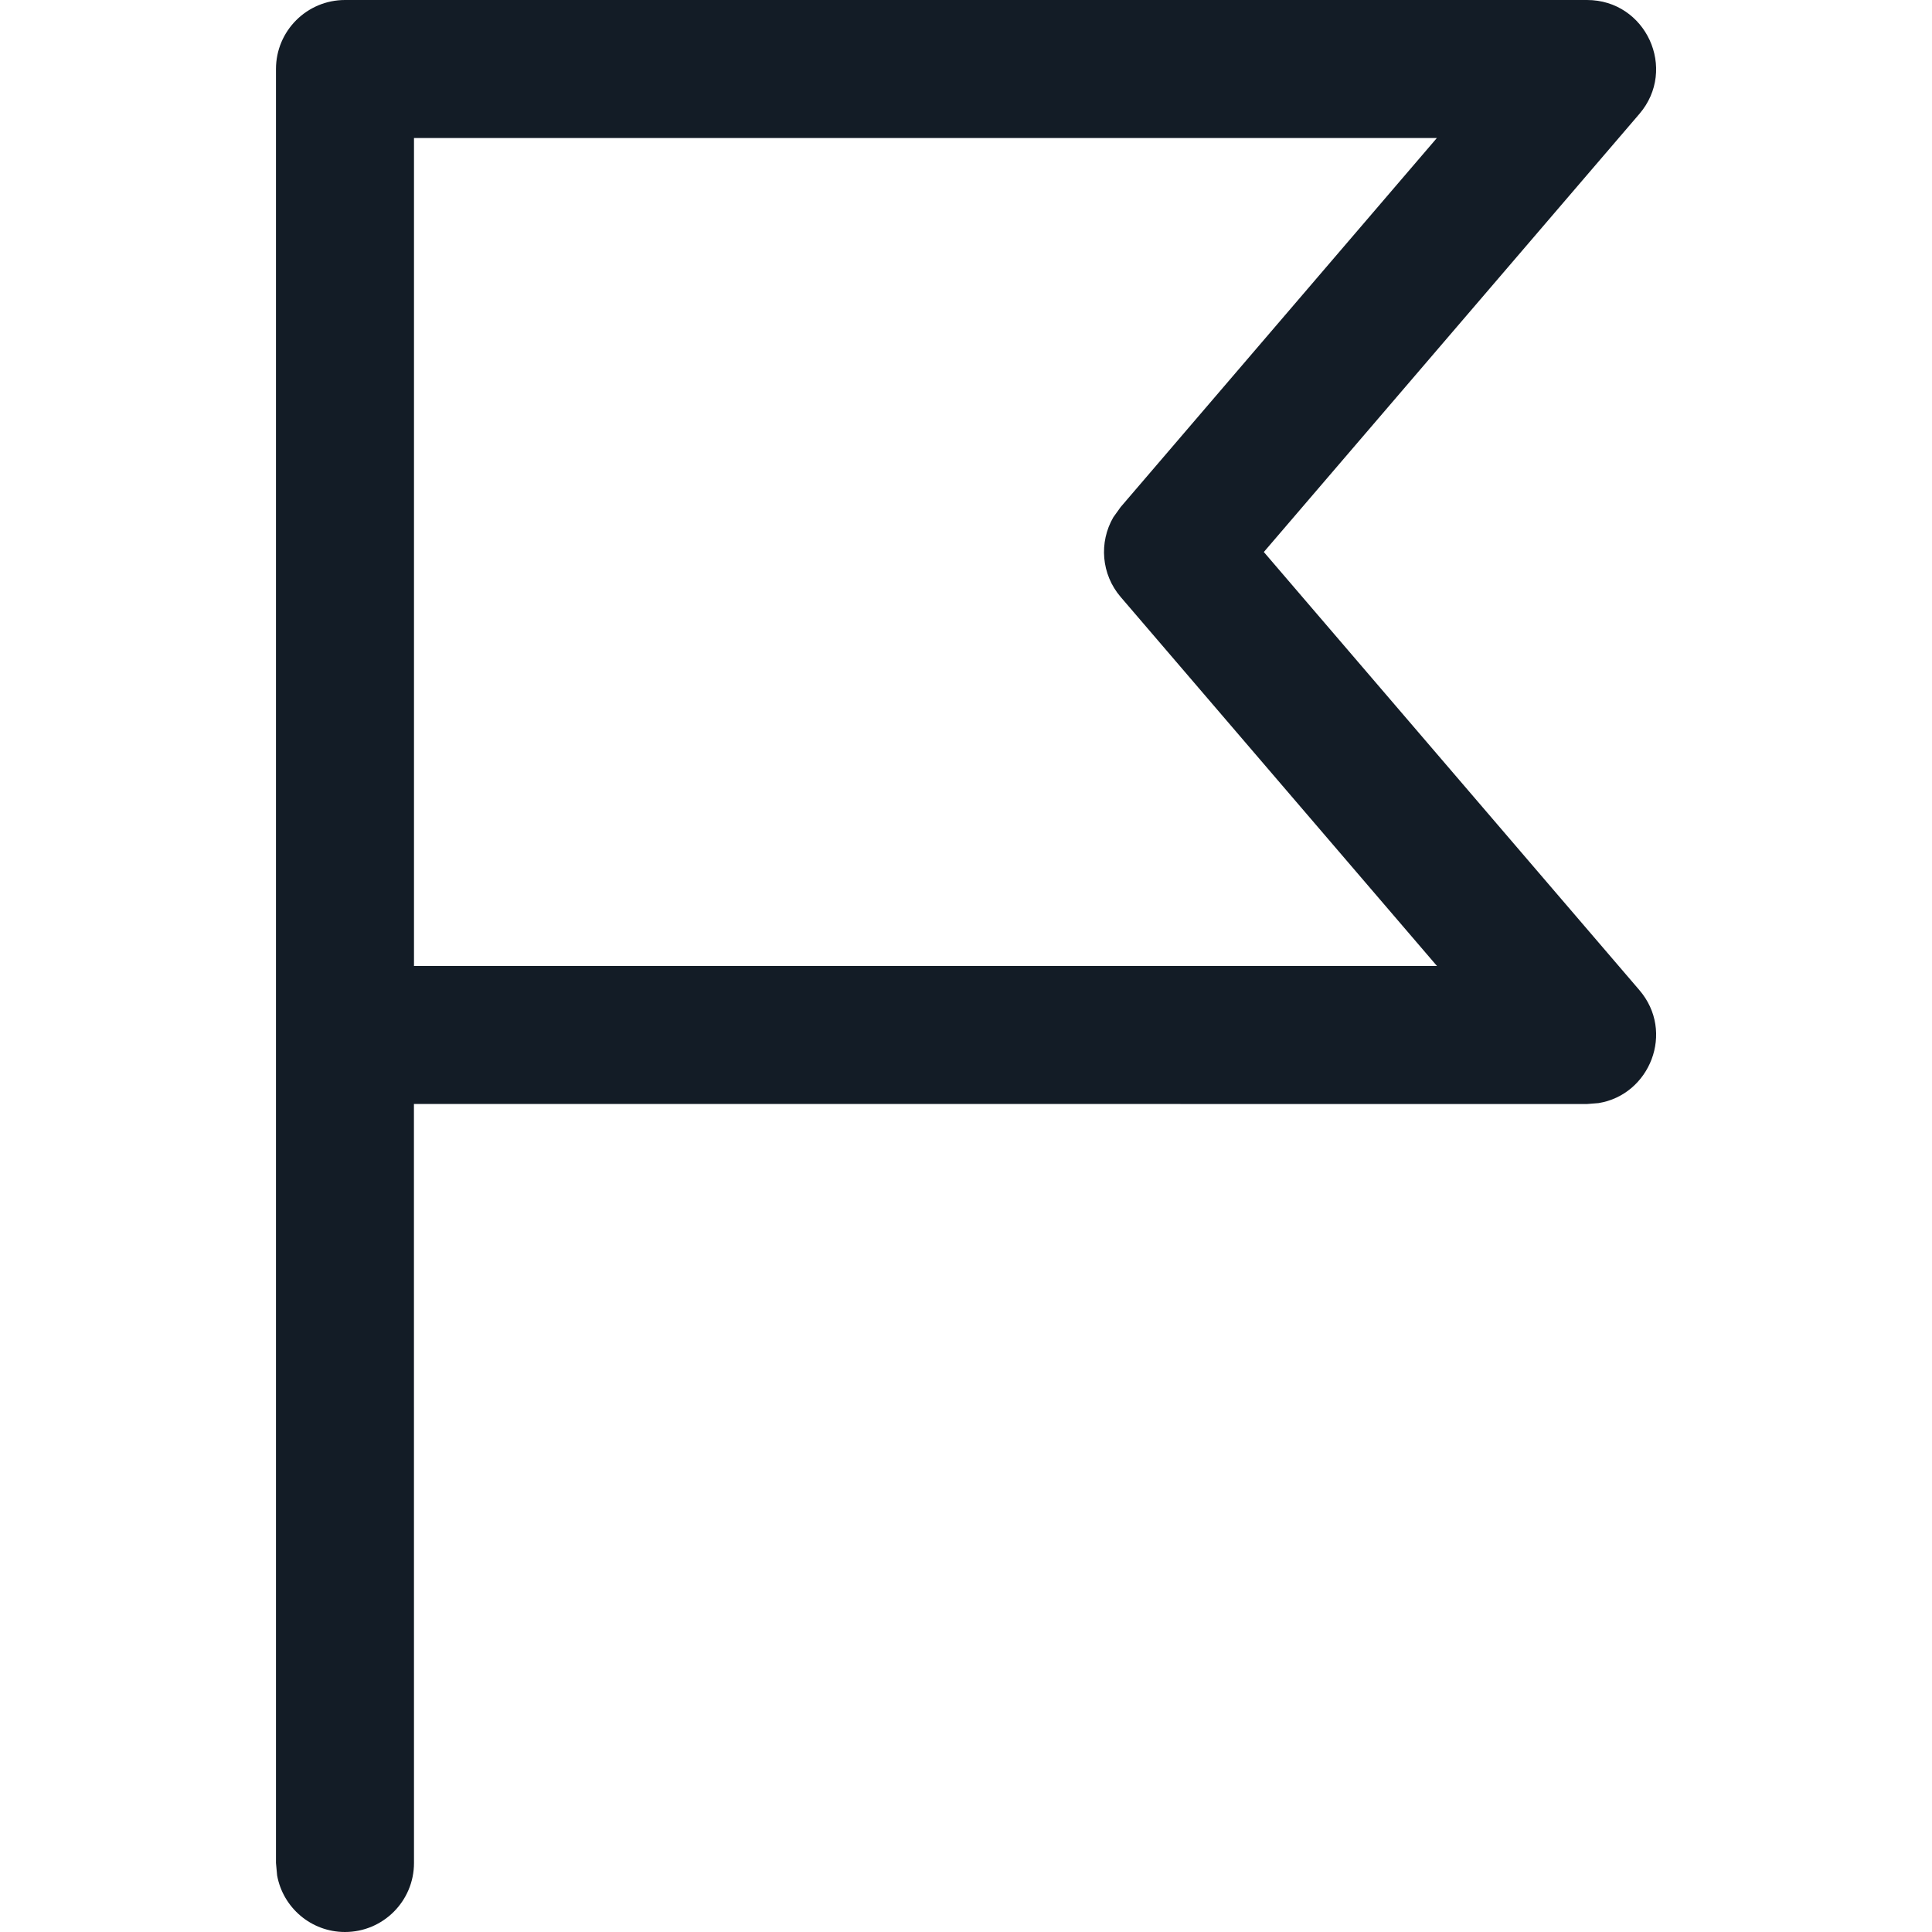 <svg width="32px" height="32px" viewBox="0 0 32 32" version="1.1" xmlns="http://www.w3.org/2000/svg" xmlns:xlink="http://www.w3.org/1999/xlink">
    <g id="+icon/+Streamline/light/travel-map-flag" stroke="none" stroke-width="1" fill="none" fill-rule="evenodd">
        <path d="M26.286,-6.66658574e-08 C27.262,-6.66658574e-08 27.789,1.145 27.153,1.887 L27.153,1.887 L20.933,9.143 L27.153,16.399 C27.747,17.091 27.327,18.135 26.475,18.271 L26.475,18.271 L26.286,18.286 L6.856,18.285 L6.857,30.857 C6.857,31.488 6.345,32 5.714,32 C5.153,32 4.687,31.596 4.59,31.063 L4.571,30.857 L4.571,1.143 C4.571,0.512 5.083,-6.66661594e-08 5.714,-6.66661594e-08 Z M23.799,2.286 L6.857,2.286 L6.857,16 L23.801,16 L18.561,9.887 C18.24,9.512 18.2,8.982 18.44,8.568 L18.44,8.568 L18.561,8.399 L23.799,2.286 Z" id="Combined-Shape" fill="#131C26"></path>
    </g>
</svg>